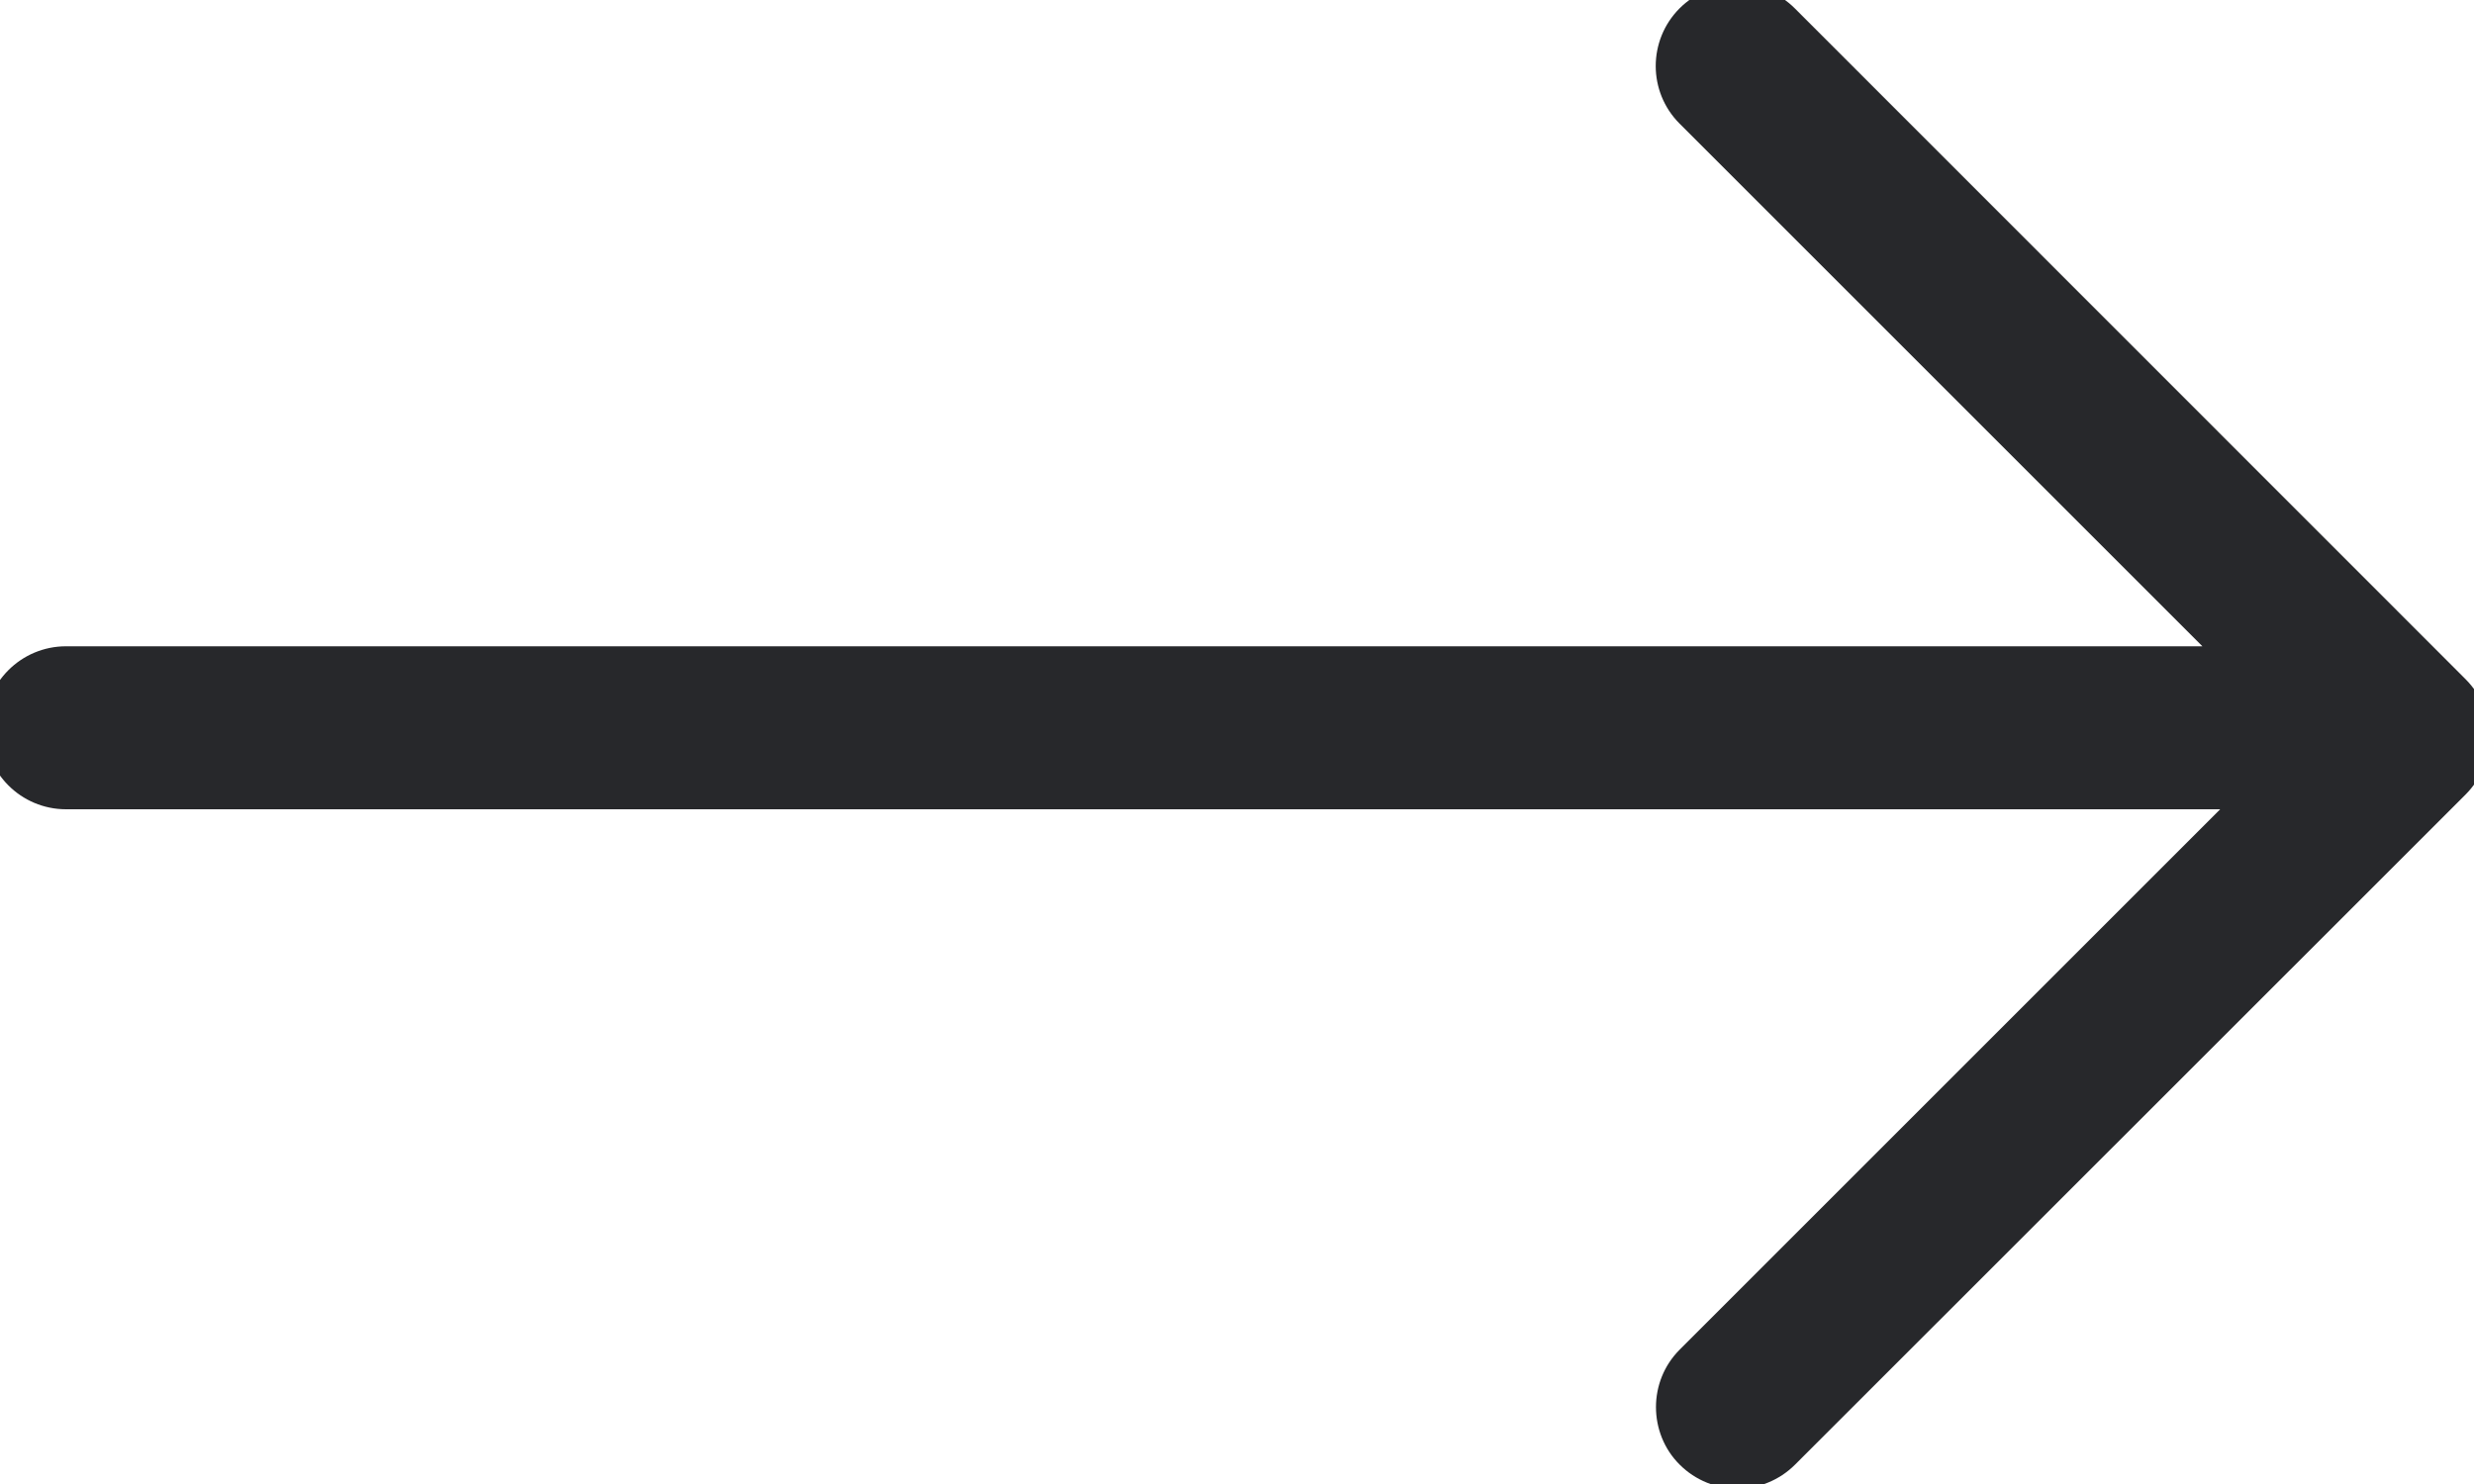 <?xml version="1.0" encoding="UTF-8"?>
<svg width="20px" height="12px" viewBox="0 0 20 12" version="1.1" xmlns="http://www.w3.org/2000/svg" xmlns:xlink="http://www.w3.org/1999/xlink">
    <!-- Generator: Sketch 50.2 (55047) - http://www.bohemiancoding.com/sketch -->
    <title>icon-more-arrow</title>
    <desc>Created with Sketch.</desc>
    <defs></defs>
    <g id="icon-more-arrow" stroke="none" stroke-width="1" fill="none" fill-rule="evenodd">
        <path d="M18.25,6.419 L13.667,11.002 C13.563,11.106 13.512,11.242 13.512,11.378 C13.512,11.514 13.563,11.652 13.667,11.755 C13.876,11.964 14.214,11.964 14.423,11.755 L19.844,6.336 C20.052,6.127 20.052,5.789 19.844,5.581 L14.421,0.156 C14.213,-0.052 13.874,-0.052 13.666,0.156 C13.458,0.365 13.458,0.703 13.666,0.911 L18.106,5.351 L0.534,5.351 C0.239,5.351 2.27373675e-13,5.59 2.27373675e-13,5.885 C2.27373675e-13,6.18 0.239,6.419 0.534,6.419 L18.25,6.419 Z" id="shape" stroke="#27282B" stroke-width="0.25" fill="#27282B"></path>
    </g>
</svg>
